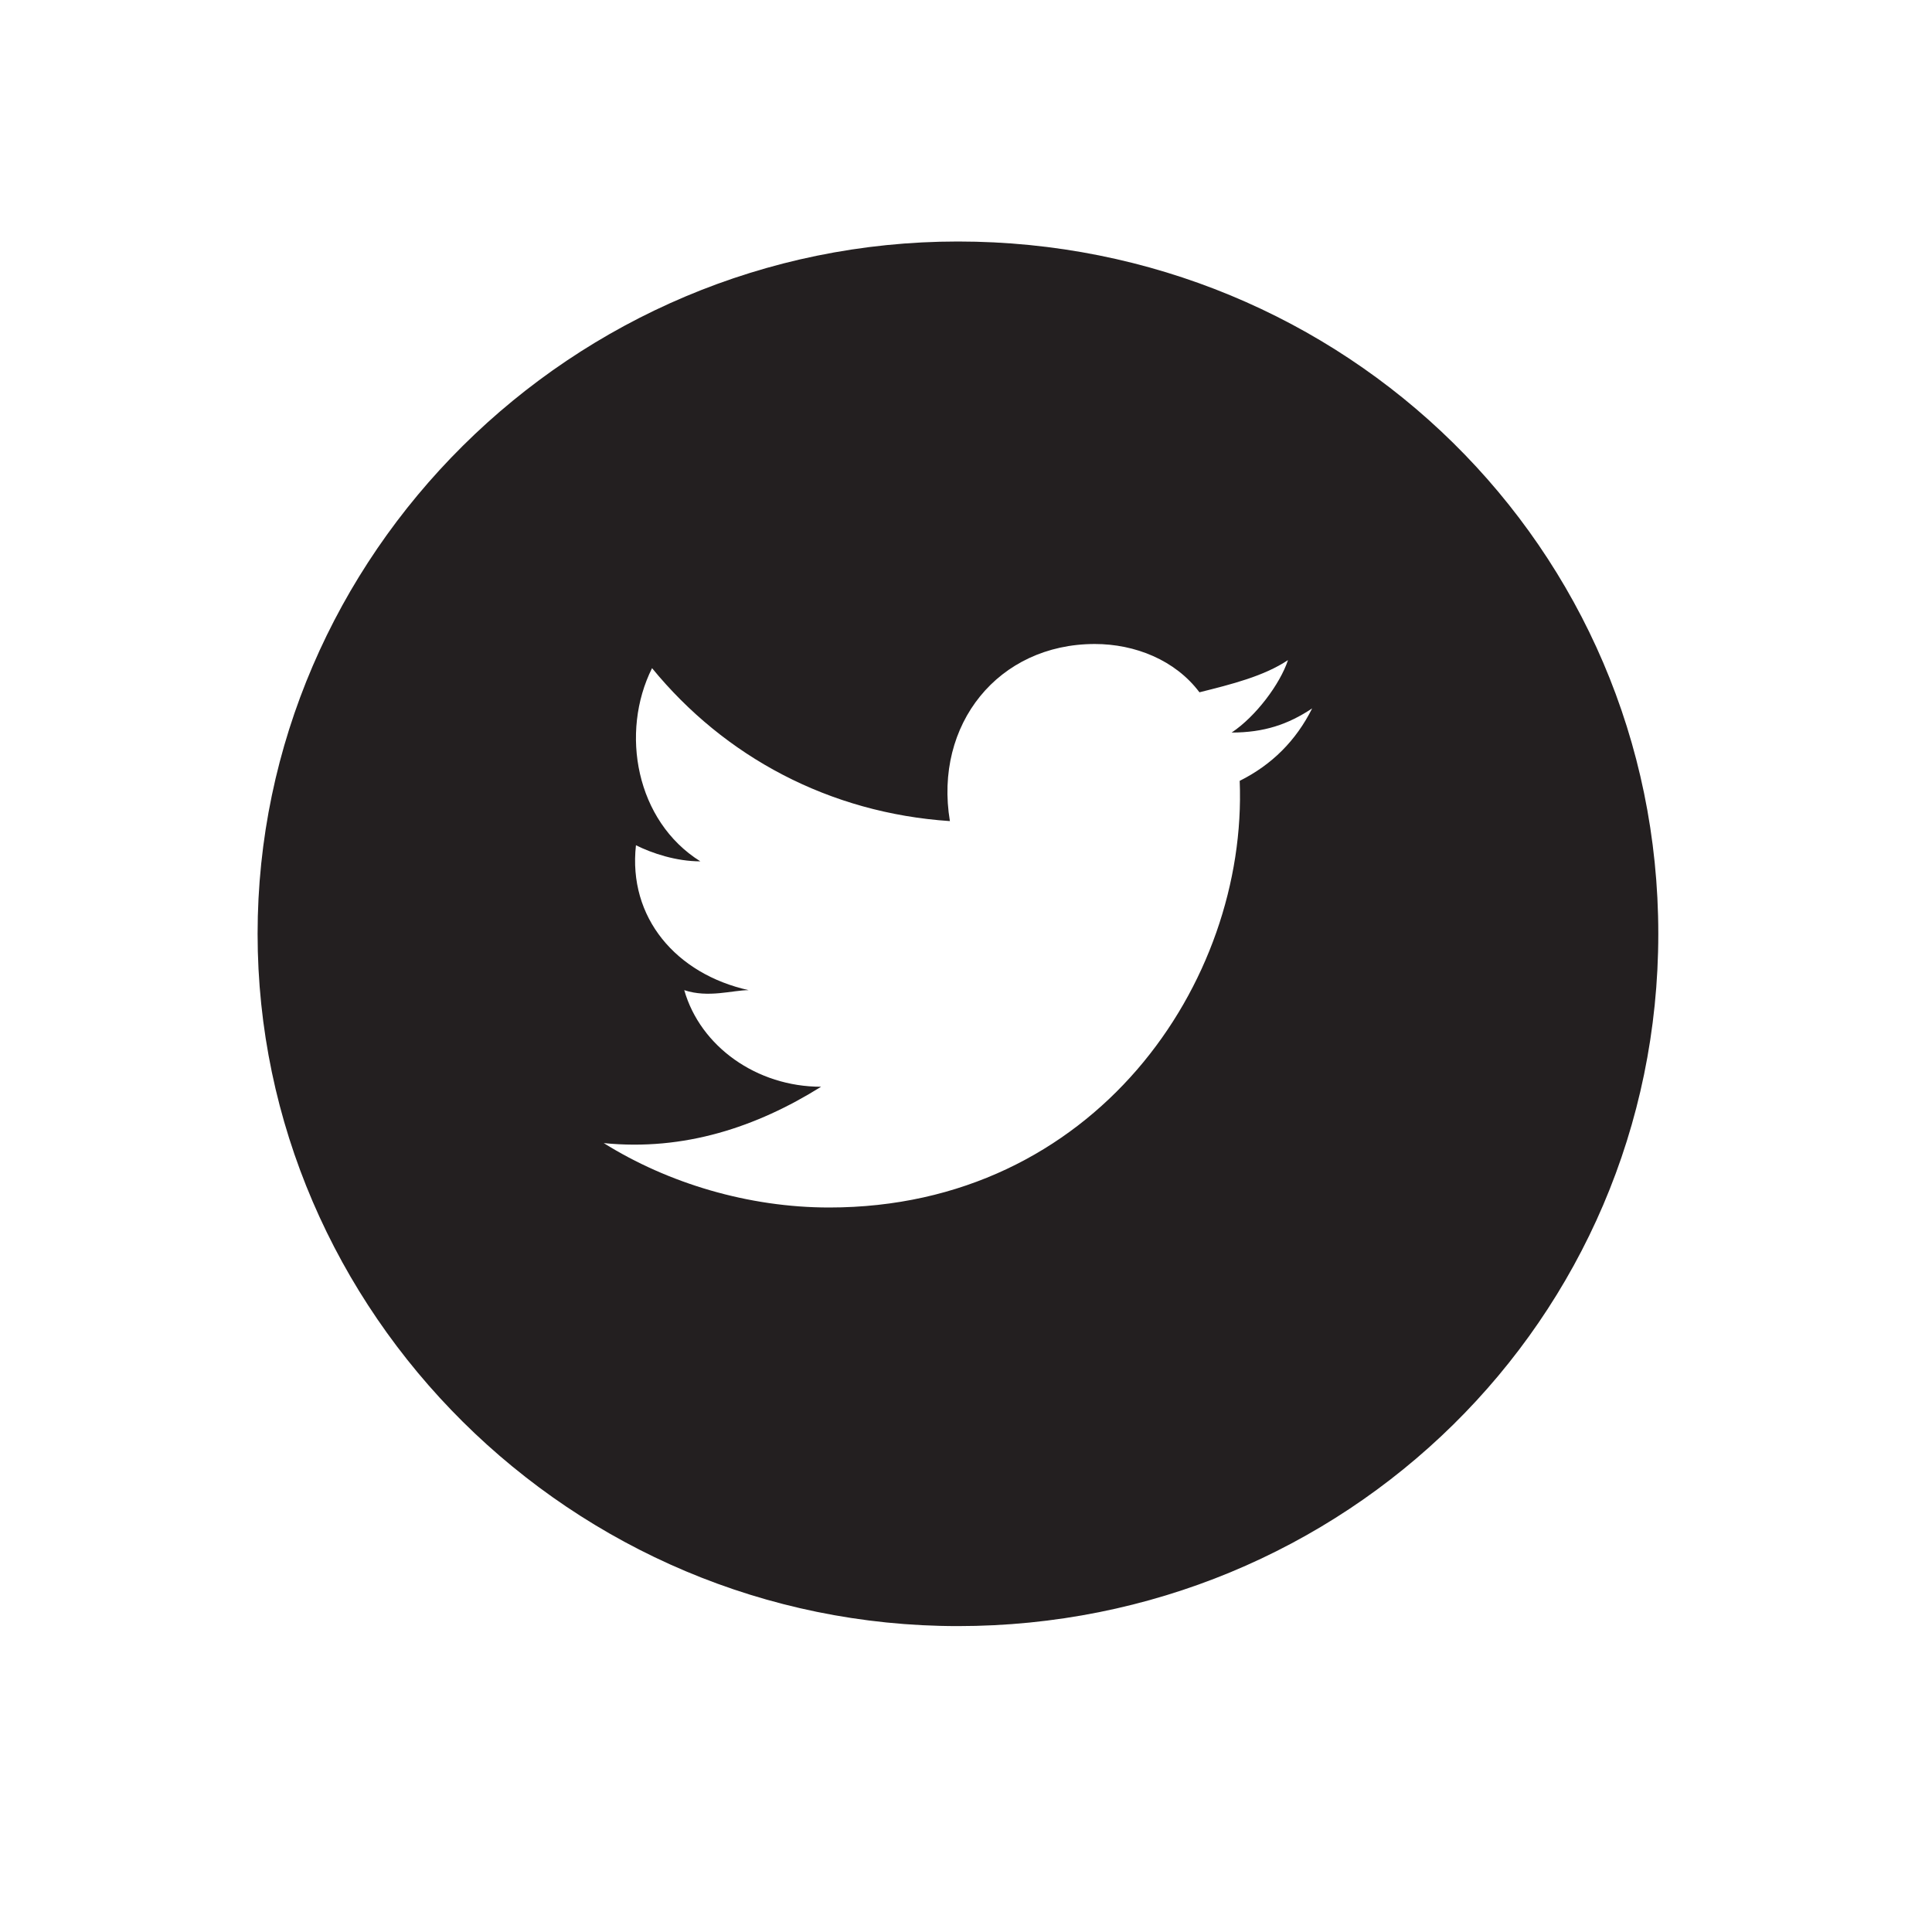 <?xml version="1.0" encoding="utf-8"?>
<!-- Generator: Adobe Illustrator 22.0.0, SVG Export Plug-In . SVG Version: 6.00 Build 0)  -->
<svg version="1.1" id="Layer_1" xmlns="http://www.w3.org/2000/svg" xmlns:xlink="http://www.w3.org/1999/xlink" x="0px" y="0px"
	 viewBox="0 0 24 24" style="enable-background:new 0 0 24 24;" xml:space="preserve">
<style type="text/css">
	.st0{fill:none;}
	.st1{fill:#231F20;}
</style>
<path class="st0" d="M0,0h24v24H0V0z"/>
<g>
	<path class="st1" d="M15.3,9.1c0.4,0,0.7-0.1,1-0.3c-0.2,0.4-0.5,0.7-0.9,0.9c0.1,2.5-1.8,5.3-5.1,5.3c-1,0-2-0.3-2.8-0.8
		c1,0.1,1.9-0.2,2.7-0.7c-0.8,0-1.5-0.5-1.7-1.2c0.3,0.1,0.6,0,0.8,0c-0.9-0.2-1.5-0.9-1.4-1.8c0.2,0.1,0.5,0.2,0.8,0.2
		c-0.8-0.5-1-1.6-0.6-2.4c0.9,1.1,2.2,1.8,3.7,1.9C11.6,9,12.4,8,13.6,8c0.5,0,1,0.2,1.3,0.6c0.4-0.1,0.8-0.2,1.1-0.4
		C15.9,8.5,15.6,8.9,15.3,9.1 M20.6,11.6c0-4.8-3.9-8.6-8.7-8.6c-4.8,0-8.7,3.9-8.7,8.6s3.9,8.6,8.7,8.6
		C16.7,20.2,20.6,16.4,20.6,11.6"/>
</g>
</svg>
